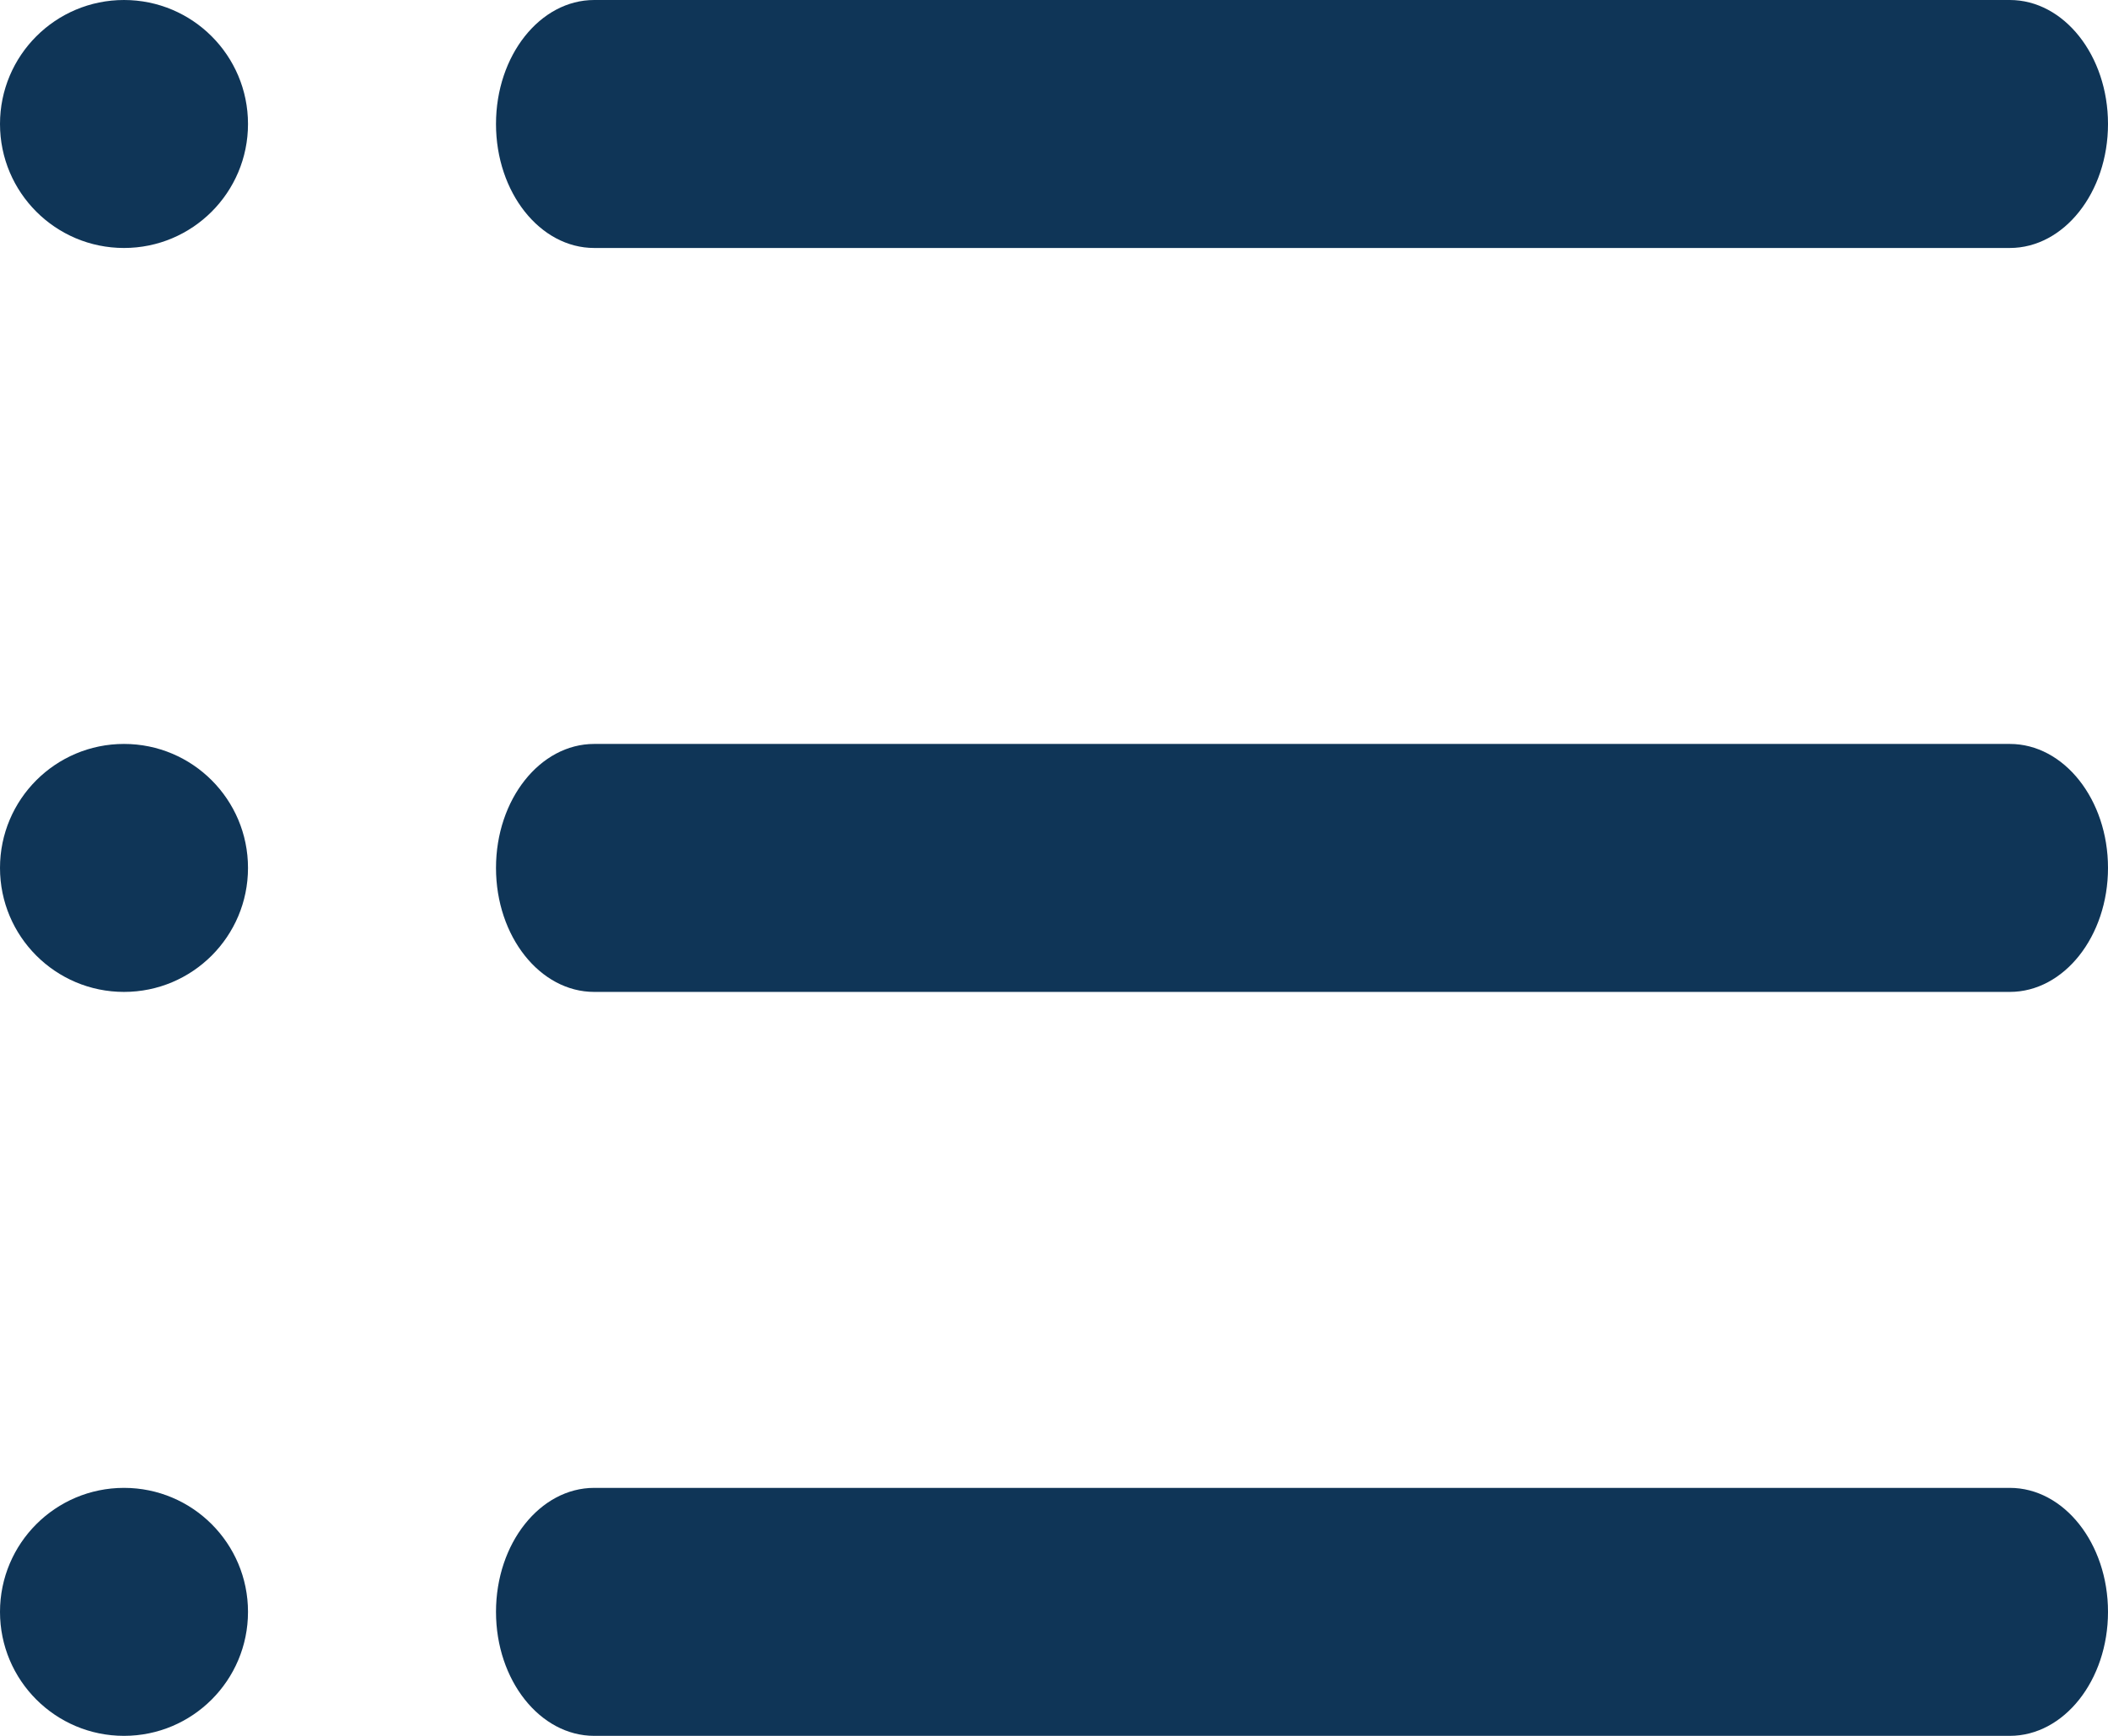 <svg width="17" height="14" viewBox="0 0 17 14" fill="none" xmlns="http://www.w3.org/2000/svg">
<path fill-rule="evenodd" clip-rule="evenodd" d="M4 7C4 6.448 4.355 6 4.792 6H16.208C16.645 6 17 6.448 17 7C17 7.552 16.645 8 16.208 8H4.792C4.355 8 4 7.552 4 7Z" fill="#0F3557"/>
<path fill-rule="evenodd" clip-rule="evenodd" d="M4 1C4 0.448 4.355 0 4.792 0H16.208C16.645 0 17 0.448 17 1C17 1.552 16.645 2 16.208 2H4.792C4.355 2 4 1.552 4 1Z" fill="#0F3557"/>
<path fill-rule="evenodd" clip-rule="evenodd" d="M4 13C4 12.448 4.355 12 4.792 12H16.208C16.645 12 17 12.448 17 13C17 13.552 16.645 14 16.208 14H4.792C4.355 14 4 13.552 4 13Z" fill="#0F3557"/>
<circle cx="1" cy="1" r="1" fill="#0F3557"/>
<circle cx="1" cy="7" r="1" fill="#0F3557"/>
<circle cx="1" cy="13" r="1" fill="#0F3557"/>
</svg>
